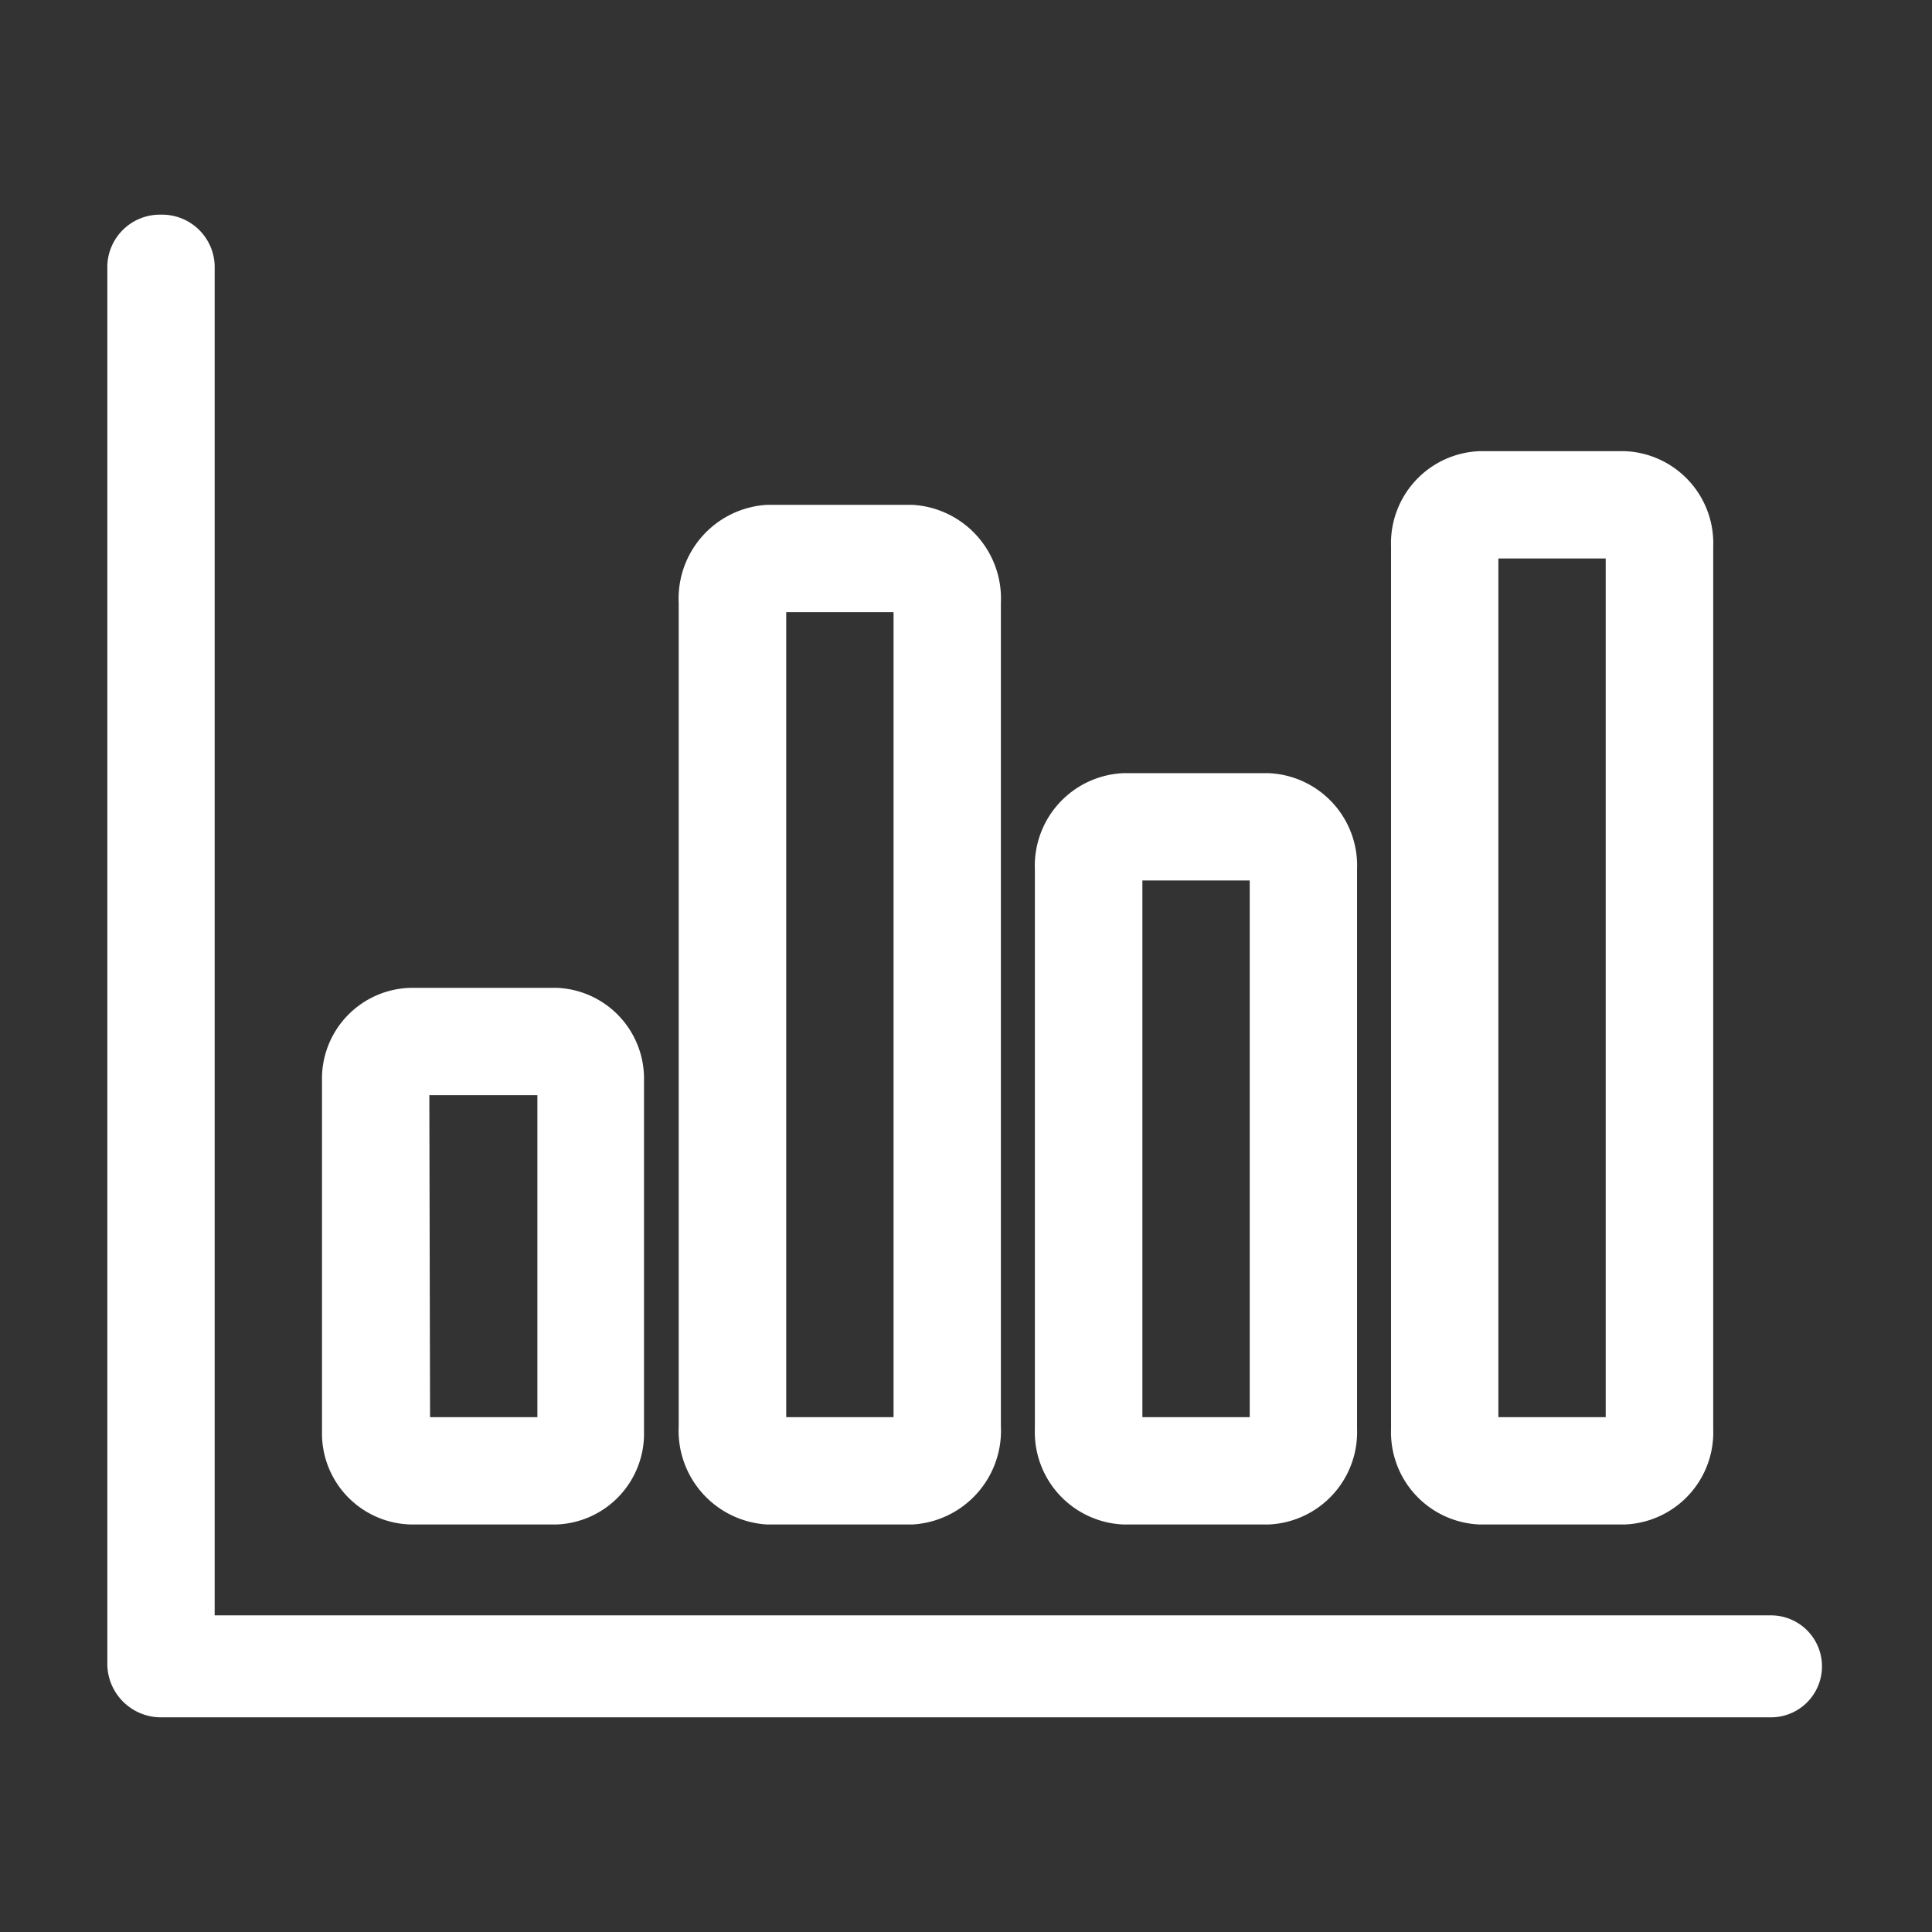 <?xml version="1.0" standalone="no"?><!DOCTYPE svg PUBLIC "-//W3C//DTD SVG 1.1//EN"
        "http://www.w3.org/Graphics/SVG/1.1/DTD/svg11.dtd">
<svg class="icon" width="200px" height="200.00px" viewBox="0 0 1024 1024" version="1.1"
     xmlns="http://www.w3.org/2000/svg">
    <rect x="0" y="0" width="1024" height="1024" fill="#333333" stroke="none"/>
    <path d="M294.779 808.012H218.074a48.261 48.261 0 0 1-47.407-49.019V572.871a48.166 48.166 0 0 1 47.407-49.304h76.895a48.166 48.166 0 0 1 46.364 49.304V758.519a48.166 48.166 0 0 1-46.554 49.493z m-66.844-56.889h56.889v-170.667H227.556zM483.556 808.012h-76.895a49.778 49.778 0 0 1-46.933-52.148v-436.148a49.778 49.778 0 0 1 46.933-52.148H483.556a49.778 49.778 0 0 1 46.933 52.148v436.148a49.778 49.778 0 0 1-46.933 52.148z m-66.844-56.889h56.889v-426.667h-56.889zM672.332 808.012H595.437a49.019 49.019 0 0 1-46.933-50.821V460.705a49.114 49.114 0 0 1 46.933-50.916h76.895a49.019 49.019 0 0 1 46.933 50.916v296.486a49.019 49.019 0 0 1-46.933 50.821z m-66.844-56.889h56.889v-284.444h-56.889zM861.013 808.012h-76.8a48.924 48.924 0 0 1-46.933-50.347V289.659a48.83 48.83 0 0 1 46.933-50.536h76.895a48.83 48.83 0 0 1 46.933 50.536V757.57a48.83 48.83 0 0 1-47.028 50.441z m-66.844-56.889h56.889v-455.111h-56.889z"
          fill="white"/>
    <path d="M938.667 856.178H113.778V140.8A27.876 27.876 0 0 0 85.333 113.778a27.876 27.876 0 0 0-28.444 27.022v741.736A28.444 28.444 0 0 0 85.333 910.222h853.333a27.022 27.022 0 1 0 0-54.044z"
          fill="white"/>
</svg>
